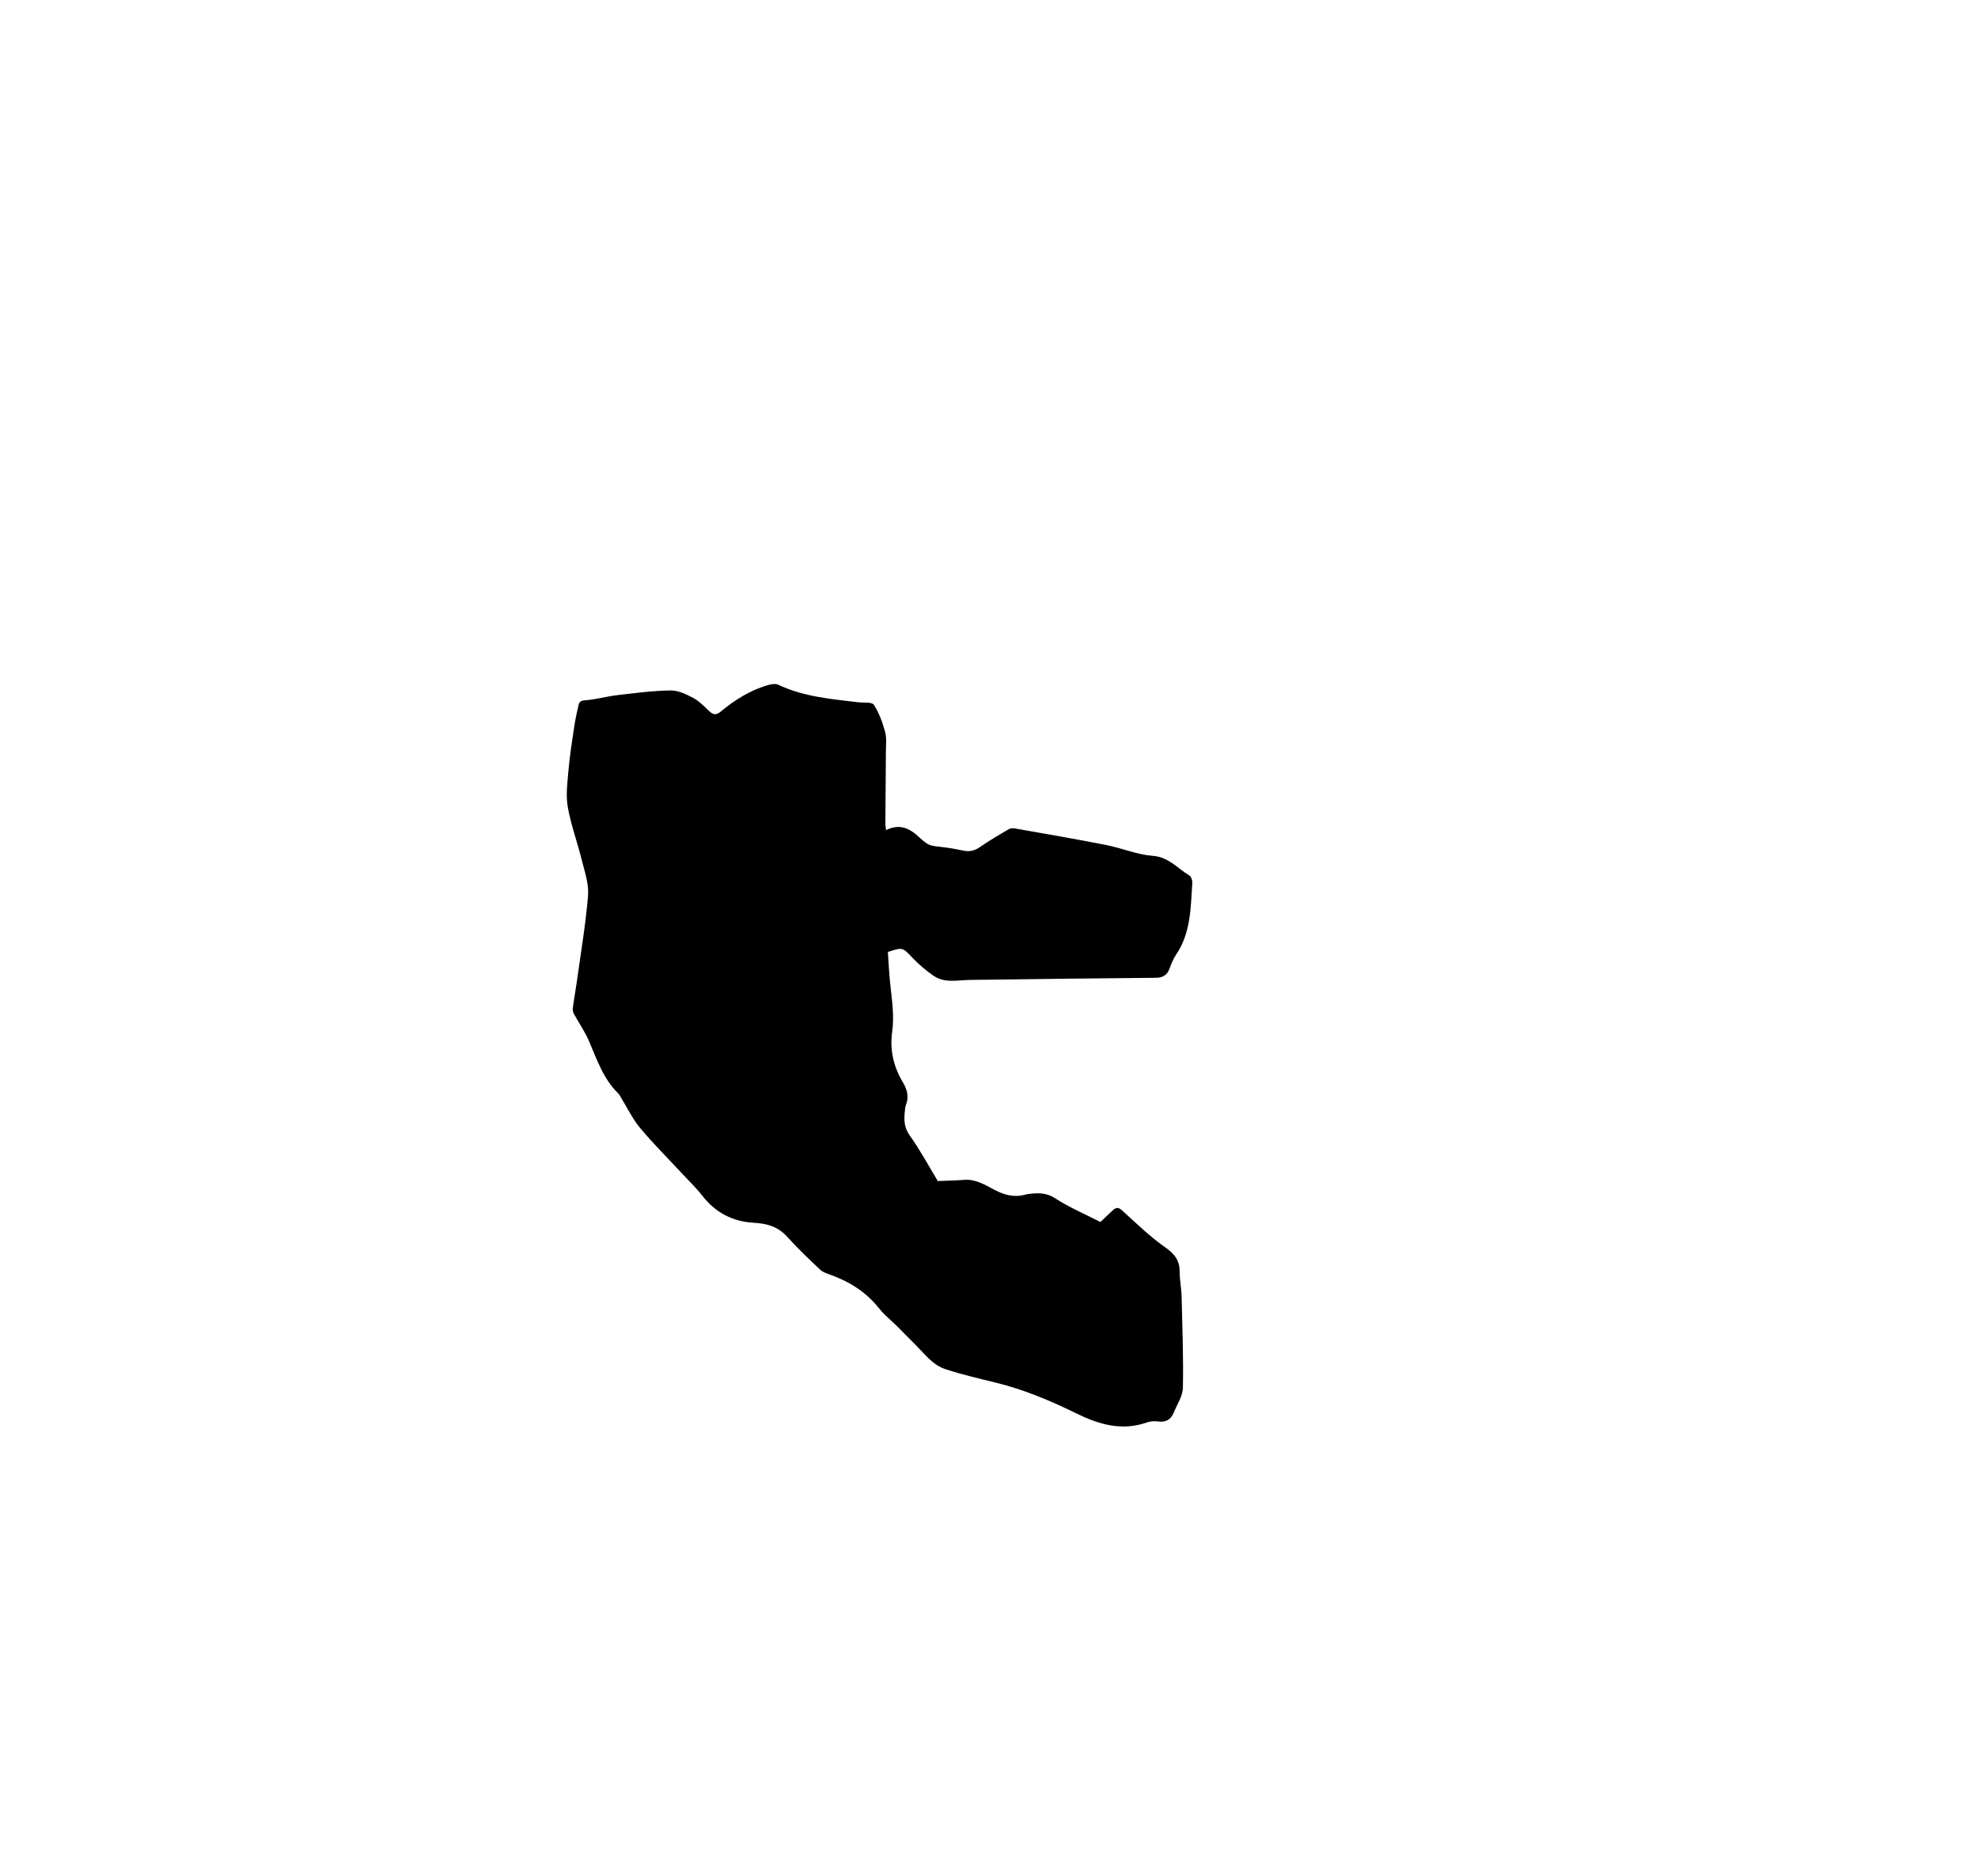 <?xml version="1.0" encoding="utf-8"?>
<!-- Generator: Adobe Illustrator 27.2.0, SVG Export Plug-In . SVG Version: 6.00 Build 0)  -->
<svg version="1.1" id="Layer_0_xA0_Image_00000149354548633941653730000006504185212642189469_"
	 xmlns="http://www.w3.org/2000/svg" xmlns:xlink="http://www.w3.org/1999/xlink" x="0px" y="0px" viewBox="0 0 697 661"
	 style="enable-background:new 0 0 697 661;" xml:space="preserve">
<g>
	<path d="M312.21,292.51c4.71-2.33,8.15-0.79,11.64,2.45c3.61,3.35,3.9,2.99,8.72,3.58c2.39,0.29,4.77,0.74,7.13,1.23
		c2.2,0.46,3.96-0.14,5.81-1.43c3.19-2.23,6.58-4.18,9.94-6.16c0.58-0.34,1.46-0.39,2.15-0.27c10.72,1.9,21.46,3.73,32.15,5.83
		c5.53,1.09,10.91,3.4,16.47,3.83c5.64,0.43,8.73,4.44,12.9,6.93c0.65,0.39,1.08,1.74,1.02,2.61c-0.58,8.69-0.49,17.54-5.68,25.22
		c-1.01,1.5-1.72,3.24-2.34,4.96c-0.83,2.3-2.41,3.23-4.75,3.25c-10.4,0.09-20.8,0.19-31.2,0.31c-11.39,0.13-22.77,0.34-34.16,0.43
		c-4.43,0.03-9.1,1.31-13.13-1.51c-2.56-1.79-5.01-3.83-7.16-6.09c-3.67-3.87-3.56-3.98-8.86-2.25c0.26,3.65,0.43,7.37,0.81,11.06
		c0.59,5.7,1.52,11.34,0.7,17.13c-0.88,6.28,0.48,12.23,3.76,17.71c1.51,2.52,2.26,5.15,1.08,8.05c-0.25,0.6-0.28,1.3-0.35,1.96
		c-0.33,3.06-0.4,5.81,1.66,8.69c3.7,5.18,6.73,10.84,9.93,16.12c3.28-0.14,6.27-0.17,9.25-0.41c4.09-0.34,7.43,1.78,10.74,3.52
		c3.59,1.88,7.05,2.78,10.96,1.64c0.4-0.12,0.82-0.16,1.23-0.21c3.2-0.39,6.07-0.47,9.17,1.54c4.99,3.24,10.55,5.59,15.95,8.35
		c1.38-1.3,2.83-2.64,4.26-4.02c1.11-1.07,1.97-1.33,3.36-0.08c4.98,4.52,9.83,9.28,15.32,13.11c3.34,2.33,5,4.68,5,8.62
		c0,2.89,0.61,5.78,0.68,8.67c0.26,10.72,0.66,21.44,0.45,32.15c-0.06,2.92-2.05,5.82-3.22,8.7c-1.02,2.53-2.84,3.54-5.62,3.13
		c-1.27-0.19-2.72-0.04-3.94,0.38c-8.8,3.09-16.9,0.65-24.73-3.19c-9.14-4.48-18.46-8.42-28.38-10.85
		c-5.97-1.47-11.99-2.85-17.82-4.77c-4.44-1.46-7.28-5.33-10.48-8.54c-2.16-2.17-4.3-4.37-6.48-6.53c-2.12-2.11-4.53-3.99-6.37-6.32
		c-4.5-5.68-10.27-9.35-16.97-11.79c-1.31-0.48-2.8-0.91-3.77-1.83c-3.98-3.75-7.97-7.5-11.6-11.58c-3.27-3.68-7.28-4.73-11.91-4.99
		c-7.37-0.42-13.39-3.56-18.01-9.47c-2.29-2.93-5.01-5.52-7.54-8.25c-4.85-5.23-9.94-10.28-14.49-15.76
		c-2.68-3.22-4.52-7.14-6.74-10.74c-0.26-0.43-0.46-0.92-0.81-1.25c-5.31-5.15-7.59-11.96-10.39-18.53
		c-1.42-3.32-3.54-6.33-5.28-9.52c-0.32-0.6-0.53-1.39-0.44-2.05c0.41-3.12,0.99-6.23,1.42-9.35c1.4-10.12,3.13-20.22,3.96-30.39
		c0.33-4.06-1.18-8.34-2.19-12.43c-1.55-6.3-3.85-12.44-4.96-18.8c-0.73-4.15-0.12-8.59,0.25-12.87c0.44-5.03,1.23-10.04,1.97-15.05
		c0.4-2.7,0.97-5.37,1.6-8.03c0.24-1,0.73-1.5,2.21-1.6c3.79-0.26,7.52-1.35,11.31-1.8c6.27-0.74,12.57-1.58,18.87-1.68
		c2.7-0.04,5.59,1.36,8.08,2.69c2.15,1.15,3.9,3.08,5.73,4.76c1.27,1.16,2.37,1.25,3.72,0.13c5.09-4.23,10.63-7.73,17.07-9.53
		c1.05-0.29,2.42-0.49,3.33-0.06c8.99,4.24,18.7,5.06,28.35,6.19c1.86,0.22,4.71-0.16,5.37,0.87c1.84,2.85,3.05,6.2,3.95,9.51
		c0.6,2.18,0.3,4.63,0.29,6.95c-0.04,8.47-0.13,16.94-0.18,25.41C311.97,290.81,312.1,291.45,312.21,292.51z"/>
</g>
</svg>
